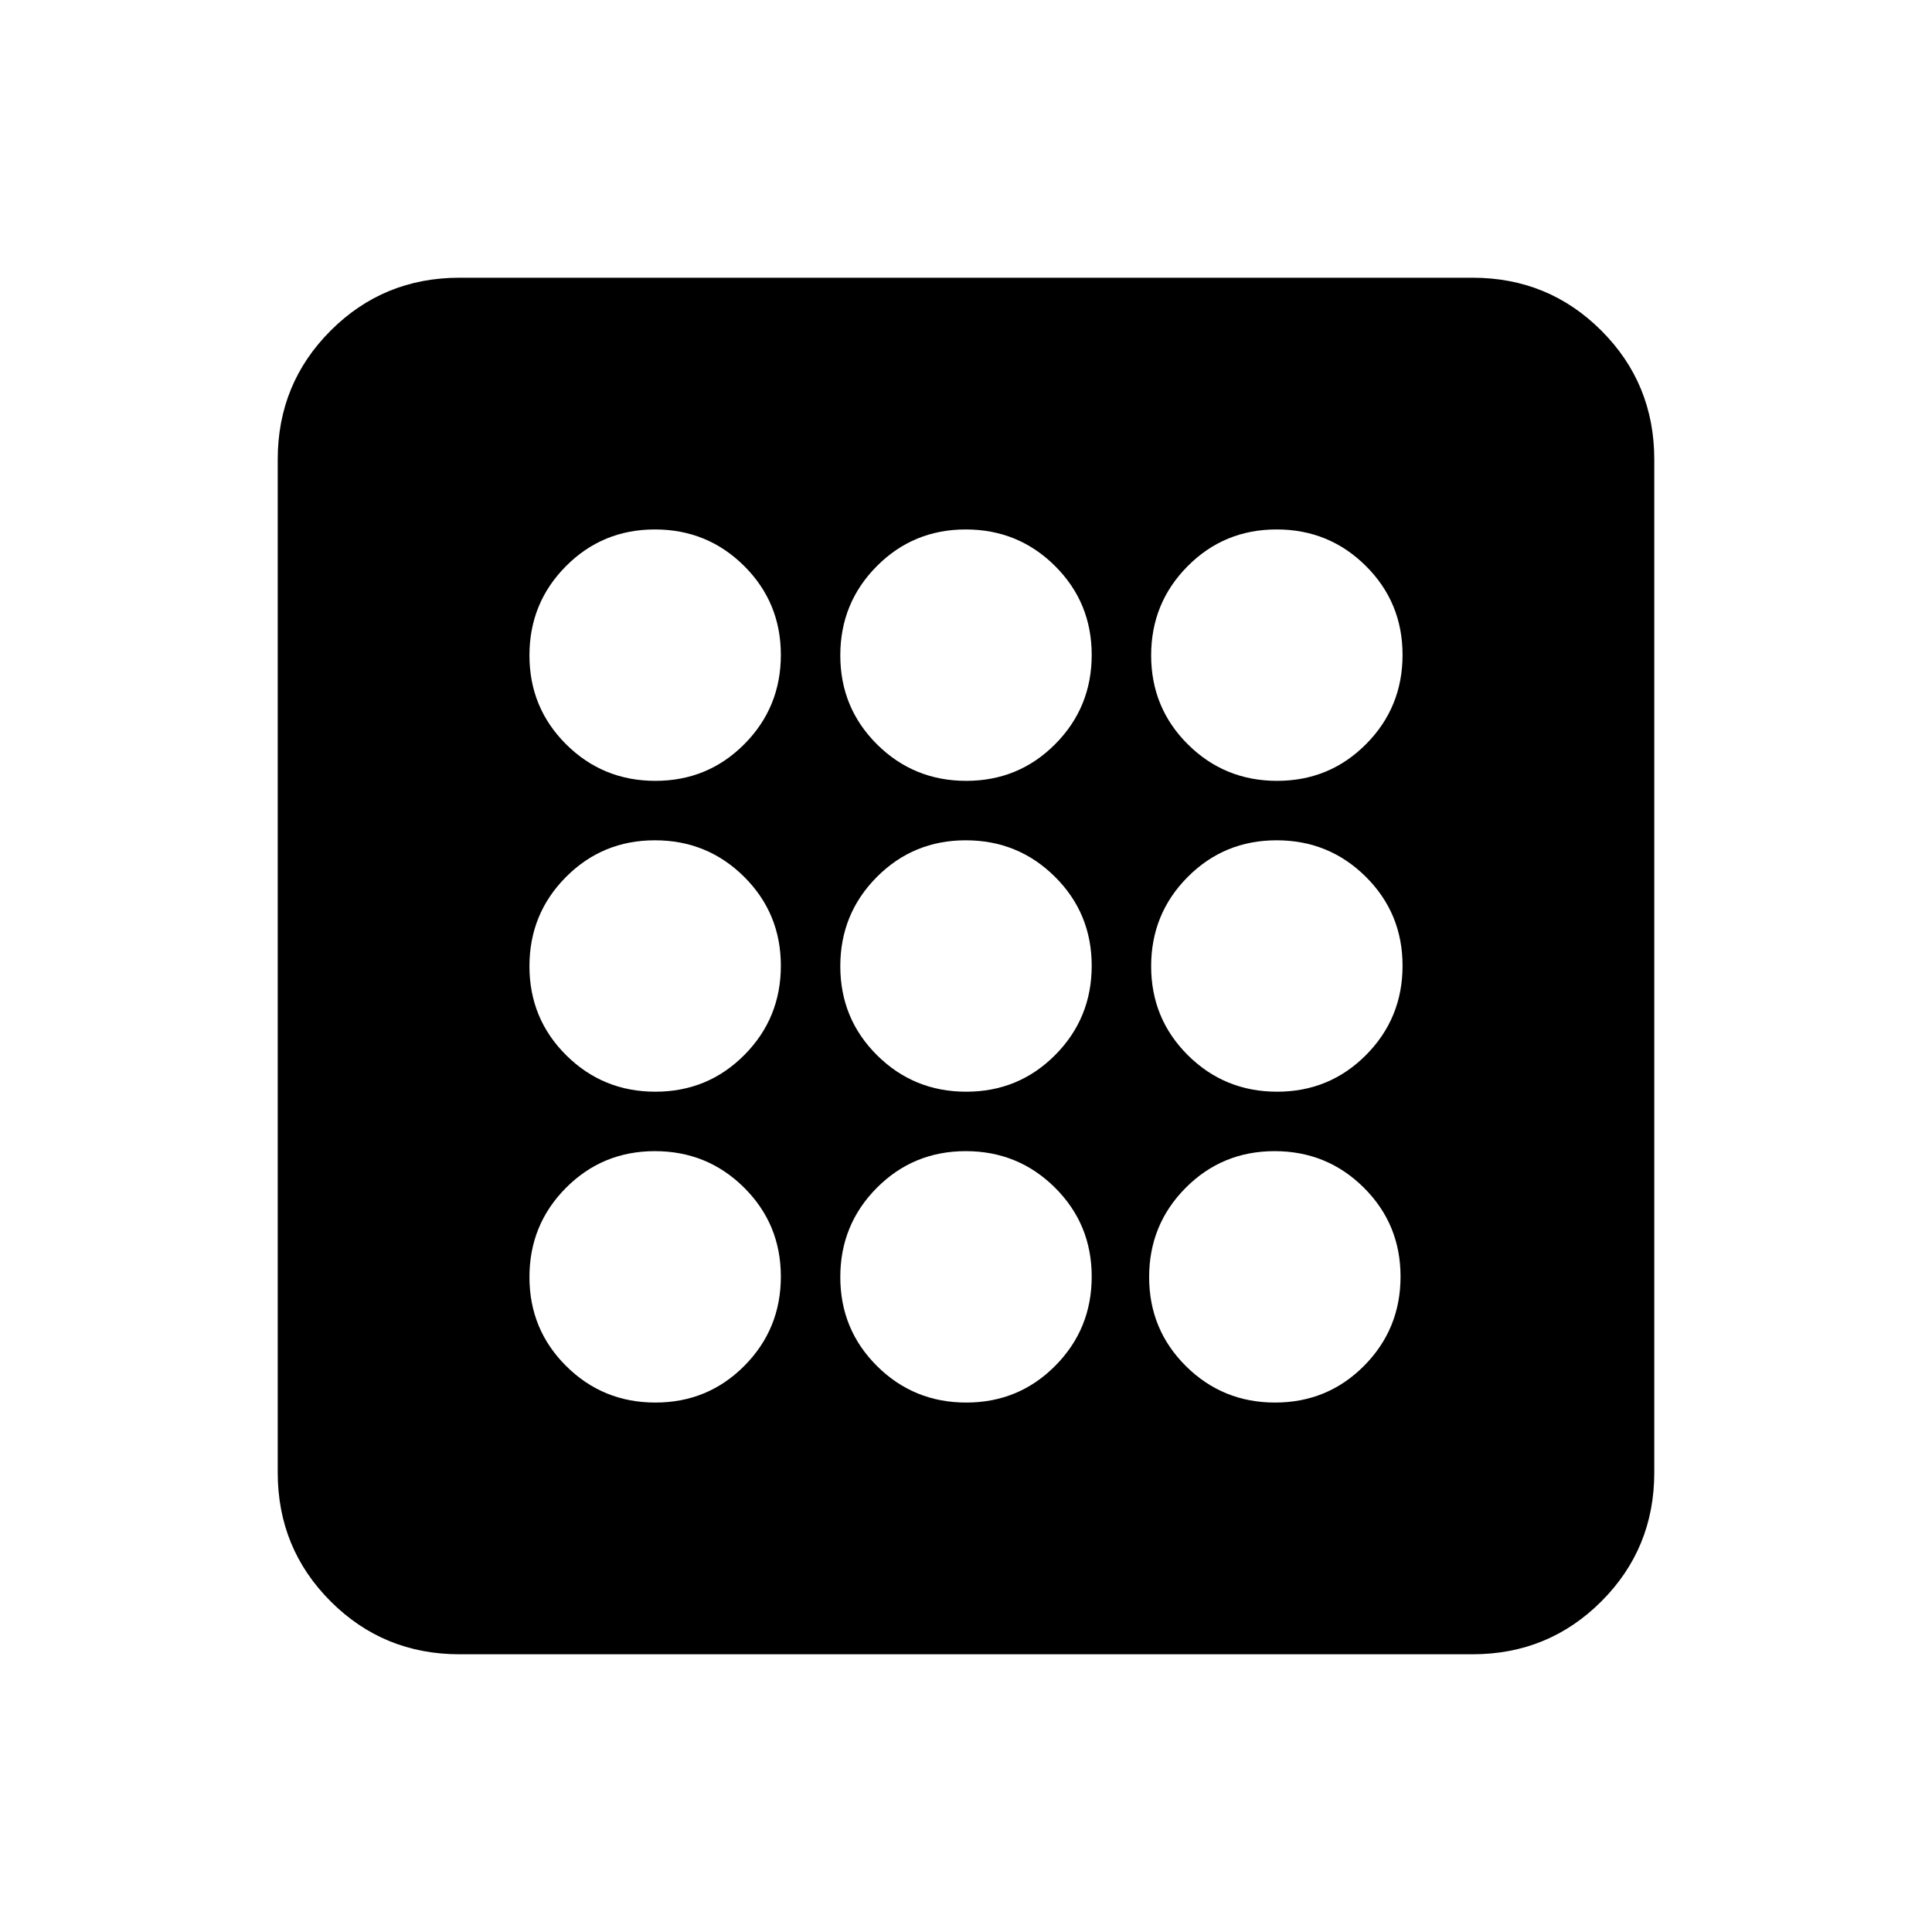 <svg xmlns="http://www.w3.org/2000/svg" height="20" viewBox="0 -960 960 960" width="20"><path d="M325.66-263.08q26.07 0 44.21-18.25Q388-299.58 388-325.66q0-26.07-18.25-44.21Q351.5-388 325.42-388q-26.07 0-44.21 18.25-18.13 18.25-18.13 44.33 0 26.07 18.25 44.21 18.25 18.13 44.33 18.13Zm0-308.92q26.07 0 44.21-18.25Q388-608.5 388-634.58q0-26.07-18.25-44.21-18.25-18.13-44.33-18.13-26.07 0-44.21 18.25-18.13 18.25-18.13 44.33 0 26.07 18.25 44.21Q299.58-572 325.66-572Zm0 154.46q26.07 0 44.21-18.25Q388-454.04 388-480.12q0-26.07-18.25-44.21-18.25-18.13-44.33-18.13-26.07 0-44.21 18.25-18.13 18.25-18.13 44.33 0 26.07 18.25 44.21 18.25 18.13 44.33 18.13Zm307.92 154.46q26.07 0 44.21-18.25 18.13-18.25 18.13-44.33 0-26.07-18.25-44.21Q659.42-388 633.34-388q-26.07 0-44.21 18.25Q571-351.5 571-325.42q0 26.07 18.25 44.21 18.25 18.13 44.33 18.13Zm1-308.92q26.07 0 44.21-18.25 18.13-18.25 18.13-44.33 0-26.07-18.25-44.21-18.25-18.13-44.33-18.13-26.07 0-44.21 18.25Q572-660.42 572-634.34q0 26.07 18.25 44.21Q608.5-572 634.58-572ZM228.31-138q-37.73 0-64.02-26.29T138-228.31v-503.38q0-37.73 26.29-64.02T228.31-822h503.38q37.73 0 64.02 26.29T822-731.69v503.38q0 37.73-26.29 64.02T731.69-138H228.31Zm406.27-279.54q26.07 0 44.21-18.25 18.13-18.25 18.13-44.33 0-26.07-18.25-44.21-18.25-18.13-44.33-18.13-26.07 0-44.21 18.25Q572-505.96 572-479.88q0 26.07 18.25 44.21 18.25 18.13 44.33 18.13ZM480.12-572q26.07 0 44.21-18.25 18.13-18.25 18.13-44.33 0-26.07-18.25-44.21-18.25-18.13-44.33-18.13-26.07 0-44.21 18.25-18.13 18.25-18.13 44.33 0 26.07 18.25 44.21Q454.04-572 480.12-572Zm0 308.92q26.07 0 44.21-18.25 18.13-18.25 18.13-44.33 0-26.07-18.25-44.21Q505.96-388 479.88-388q-26.07 0-44.21 18.25-18.13 18.25-18.13 44.33 0 26.07 18.25 44.21 18.25 18.13 44.33 18.13Zm0-154.46q26.07 0 44.21-18.25 18.13-18.25 18.13-44.33 0-26.07-18.25-44.21-18.25-18.13-44.33-18.13-26.07 0-44.21 18.25-18.13 18.25-18.13 44.33 0 26.07 18.25 44.21 18.25 18.13 44.33 18.13Z"/></svg>